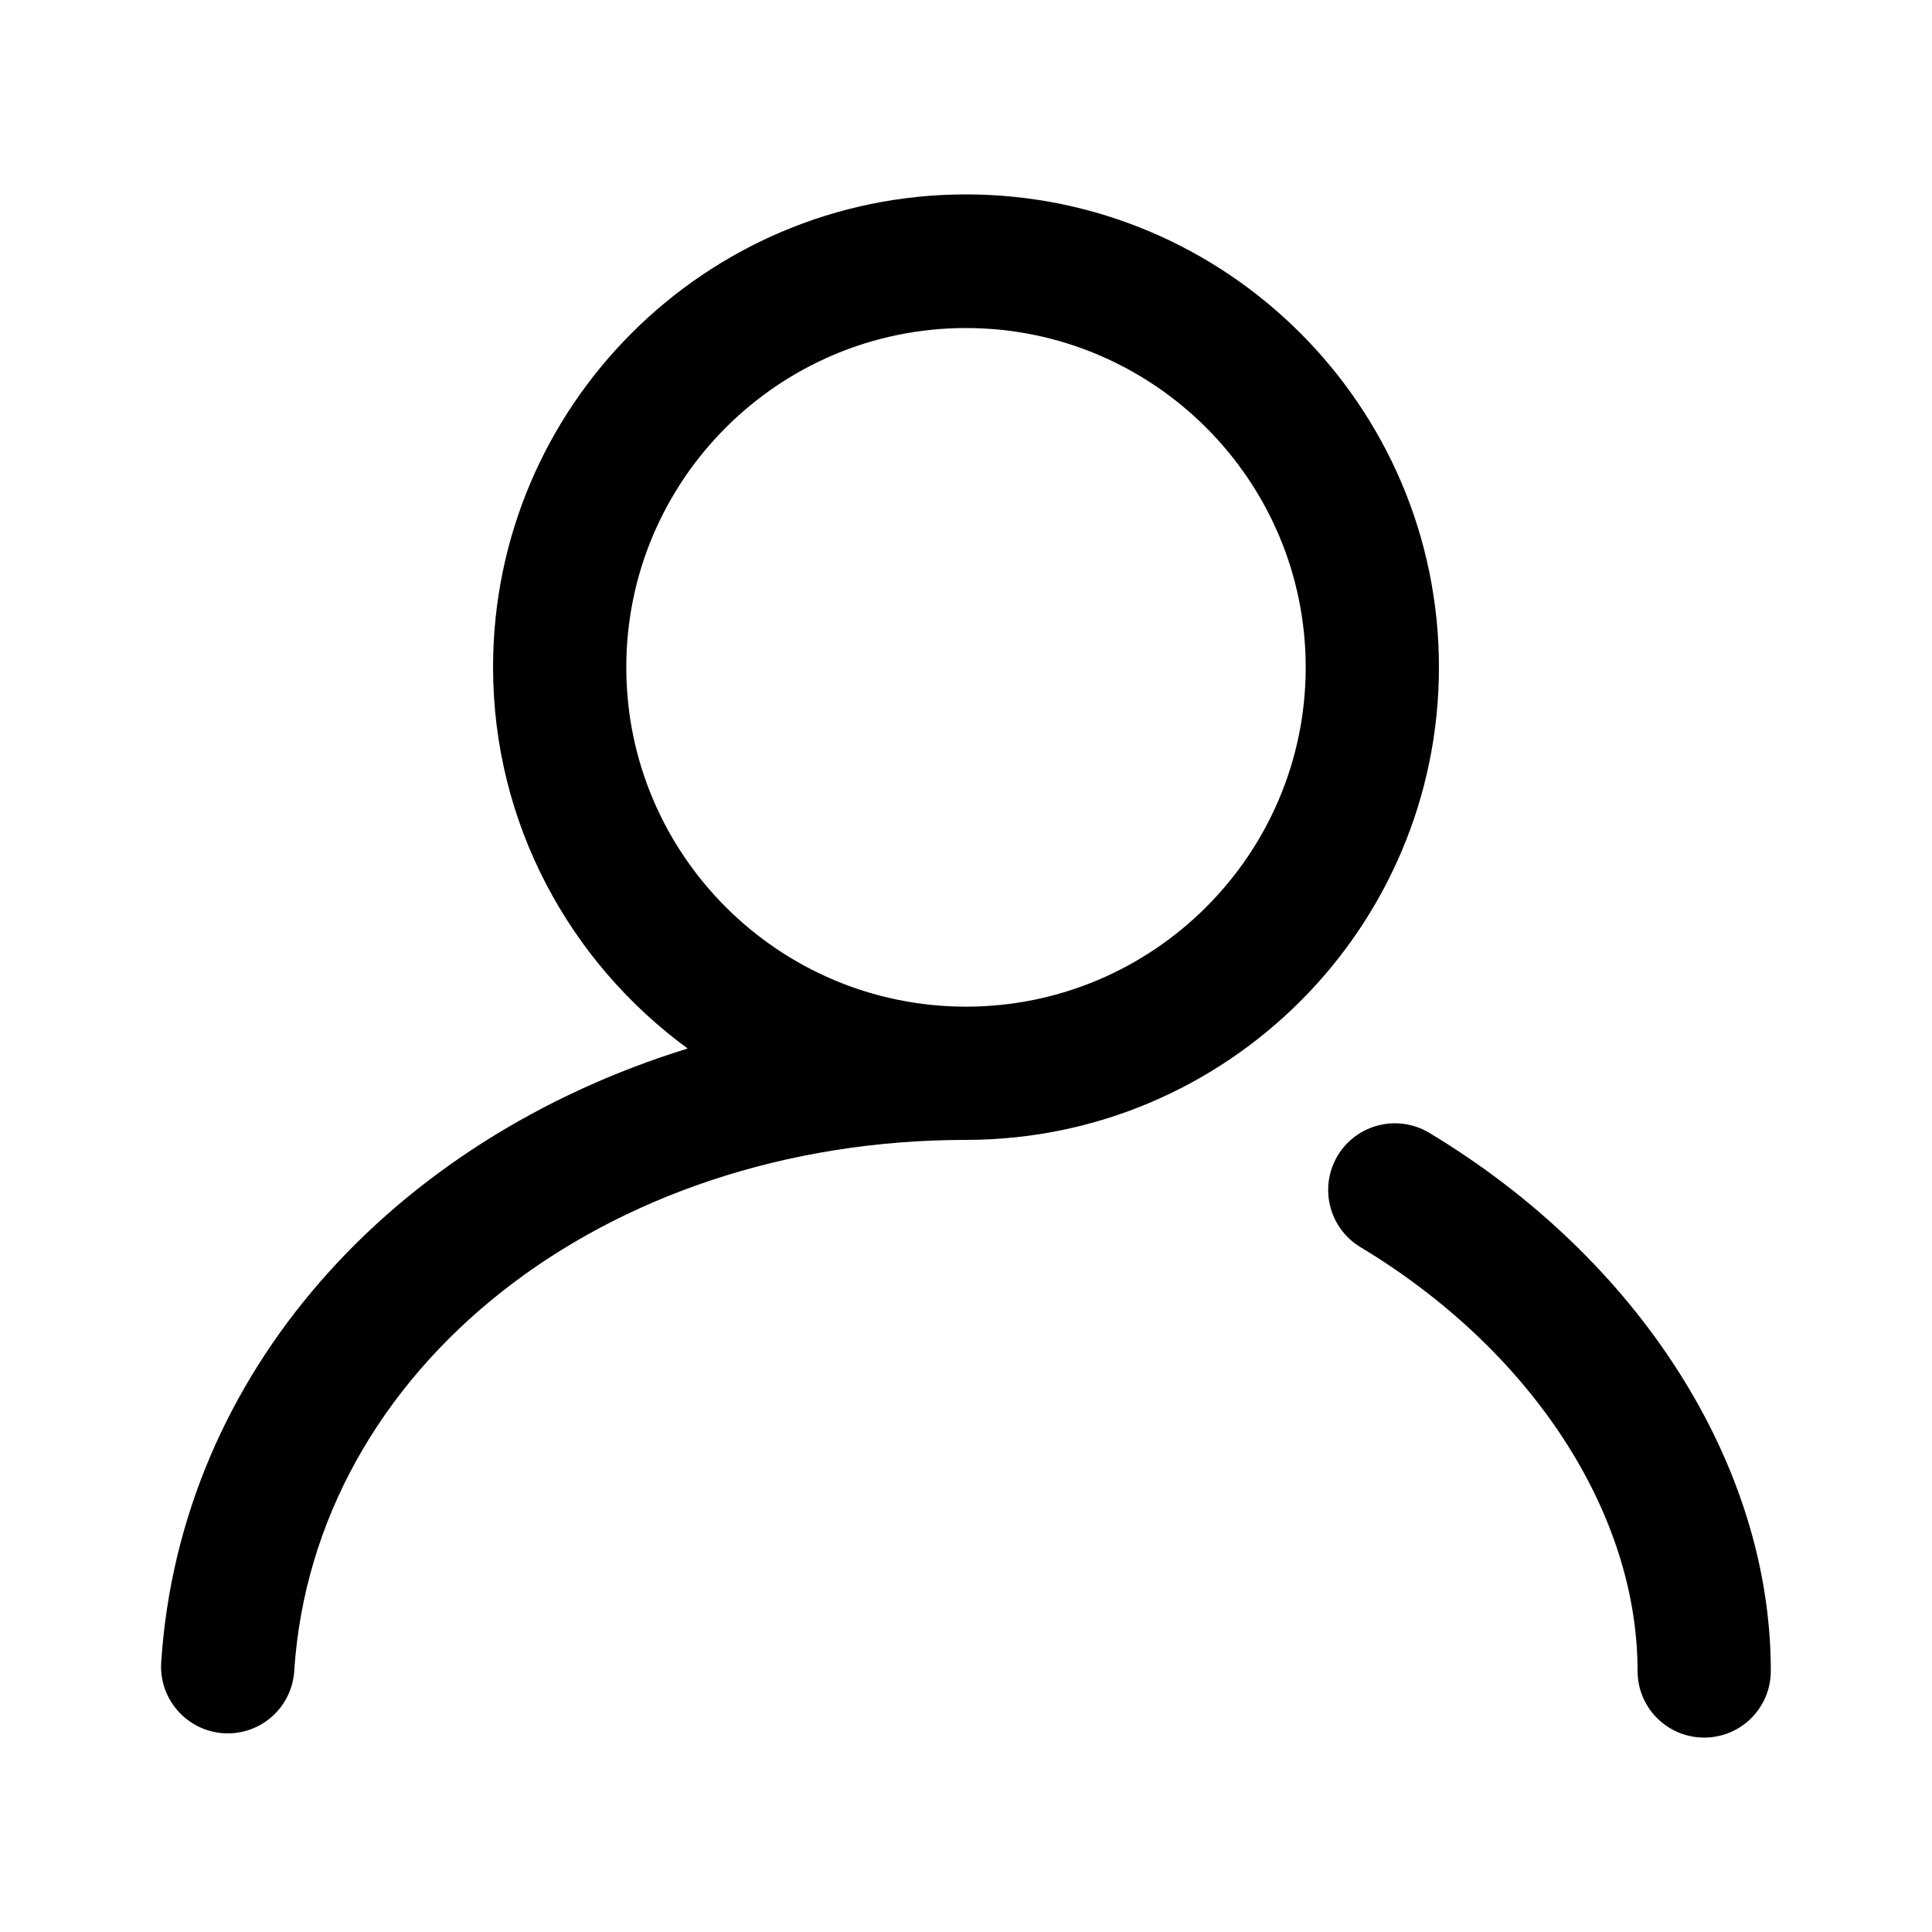<?xml version="1.0" standalone="no"?><!DOCTYPE svg PUBLIC "-//W3C//DTD SVG 1.1//EN" "http://www.w3.org/Graphics/SVG/1.1/DTD/svg11.dtd"><svg class="icon" width="200px" height="200.00px" viewBox="0 0 1024 1024" version="1.1" xmlns="http://www.w3.org/2000/svg"><path fill="currentColor" d="M762.667 353.6c0-138.133-112.427-250.56-250.667-250.56S261.333 215.467 261.333 353.6c0 82.987 40.747 156.48 103.147 202.133-156.8 48.427-269.013 172.16-279.04 325.333-0.64 9.707 2.773 19.307 9.493 26.453 6.72 7.147 16 11.2 25.813 11.2 18.667 0 34.027-14.507 35.2-33.067 10.453-160.427 163.733-281.493 356.48-281.493h0.107C650.56 603.84 762.667 491.627 762.667 353.6zM512 533.547c-99.307 0-180.053-80.64-180.053-179.84S412.693 173.867 512 173.867c99.307 0 180.053 80.747 180.053 179.84 0 99.093-80.747 179.84-180.053 179.84zM757.547 600.427c-16.747-10.027-38.4-4.693-48.533 12.053-10.027 16.747-4.693 38.4 12.053 48.533 90.56 54.507 146.88 140.587 146.88 224.64 0 19.52 15.787 35.307 35.307 35.307s35.307-15.787 35.307-35.307c0.107-108.693-69.333-218.027-181.013-285.227z"  /></svg>